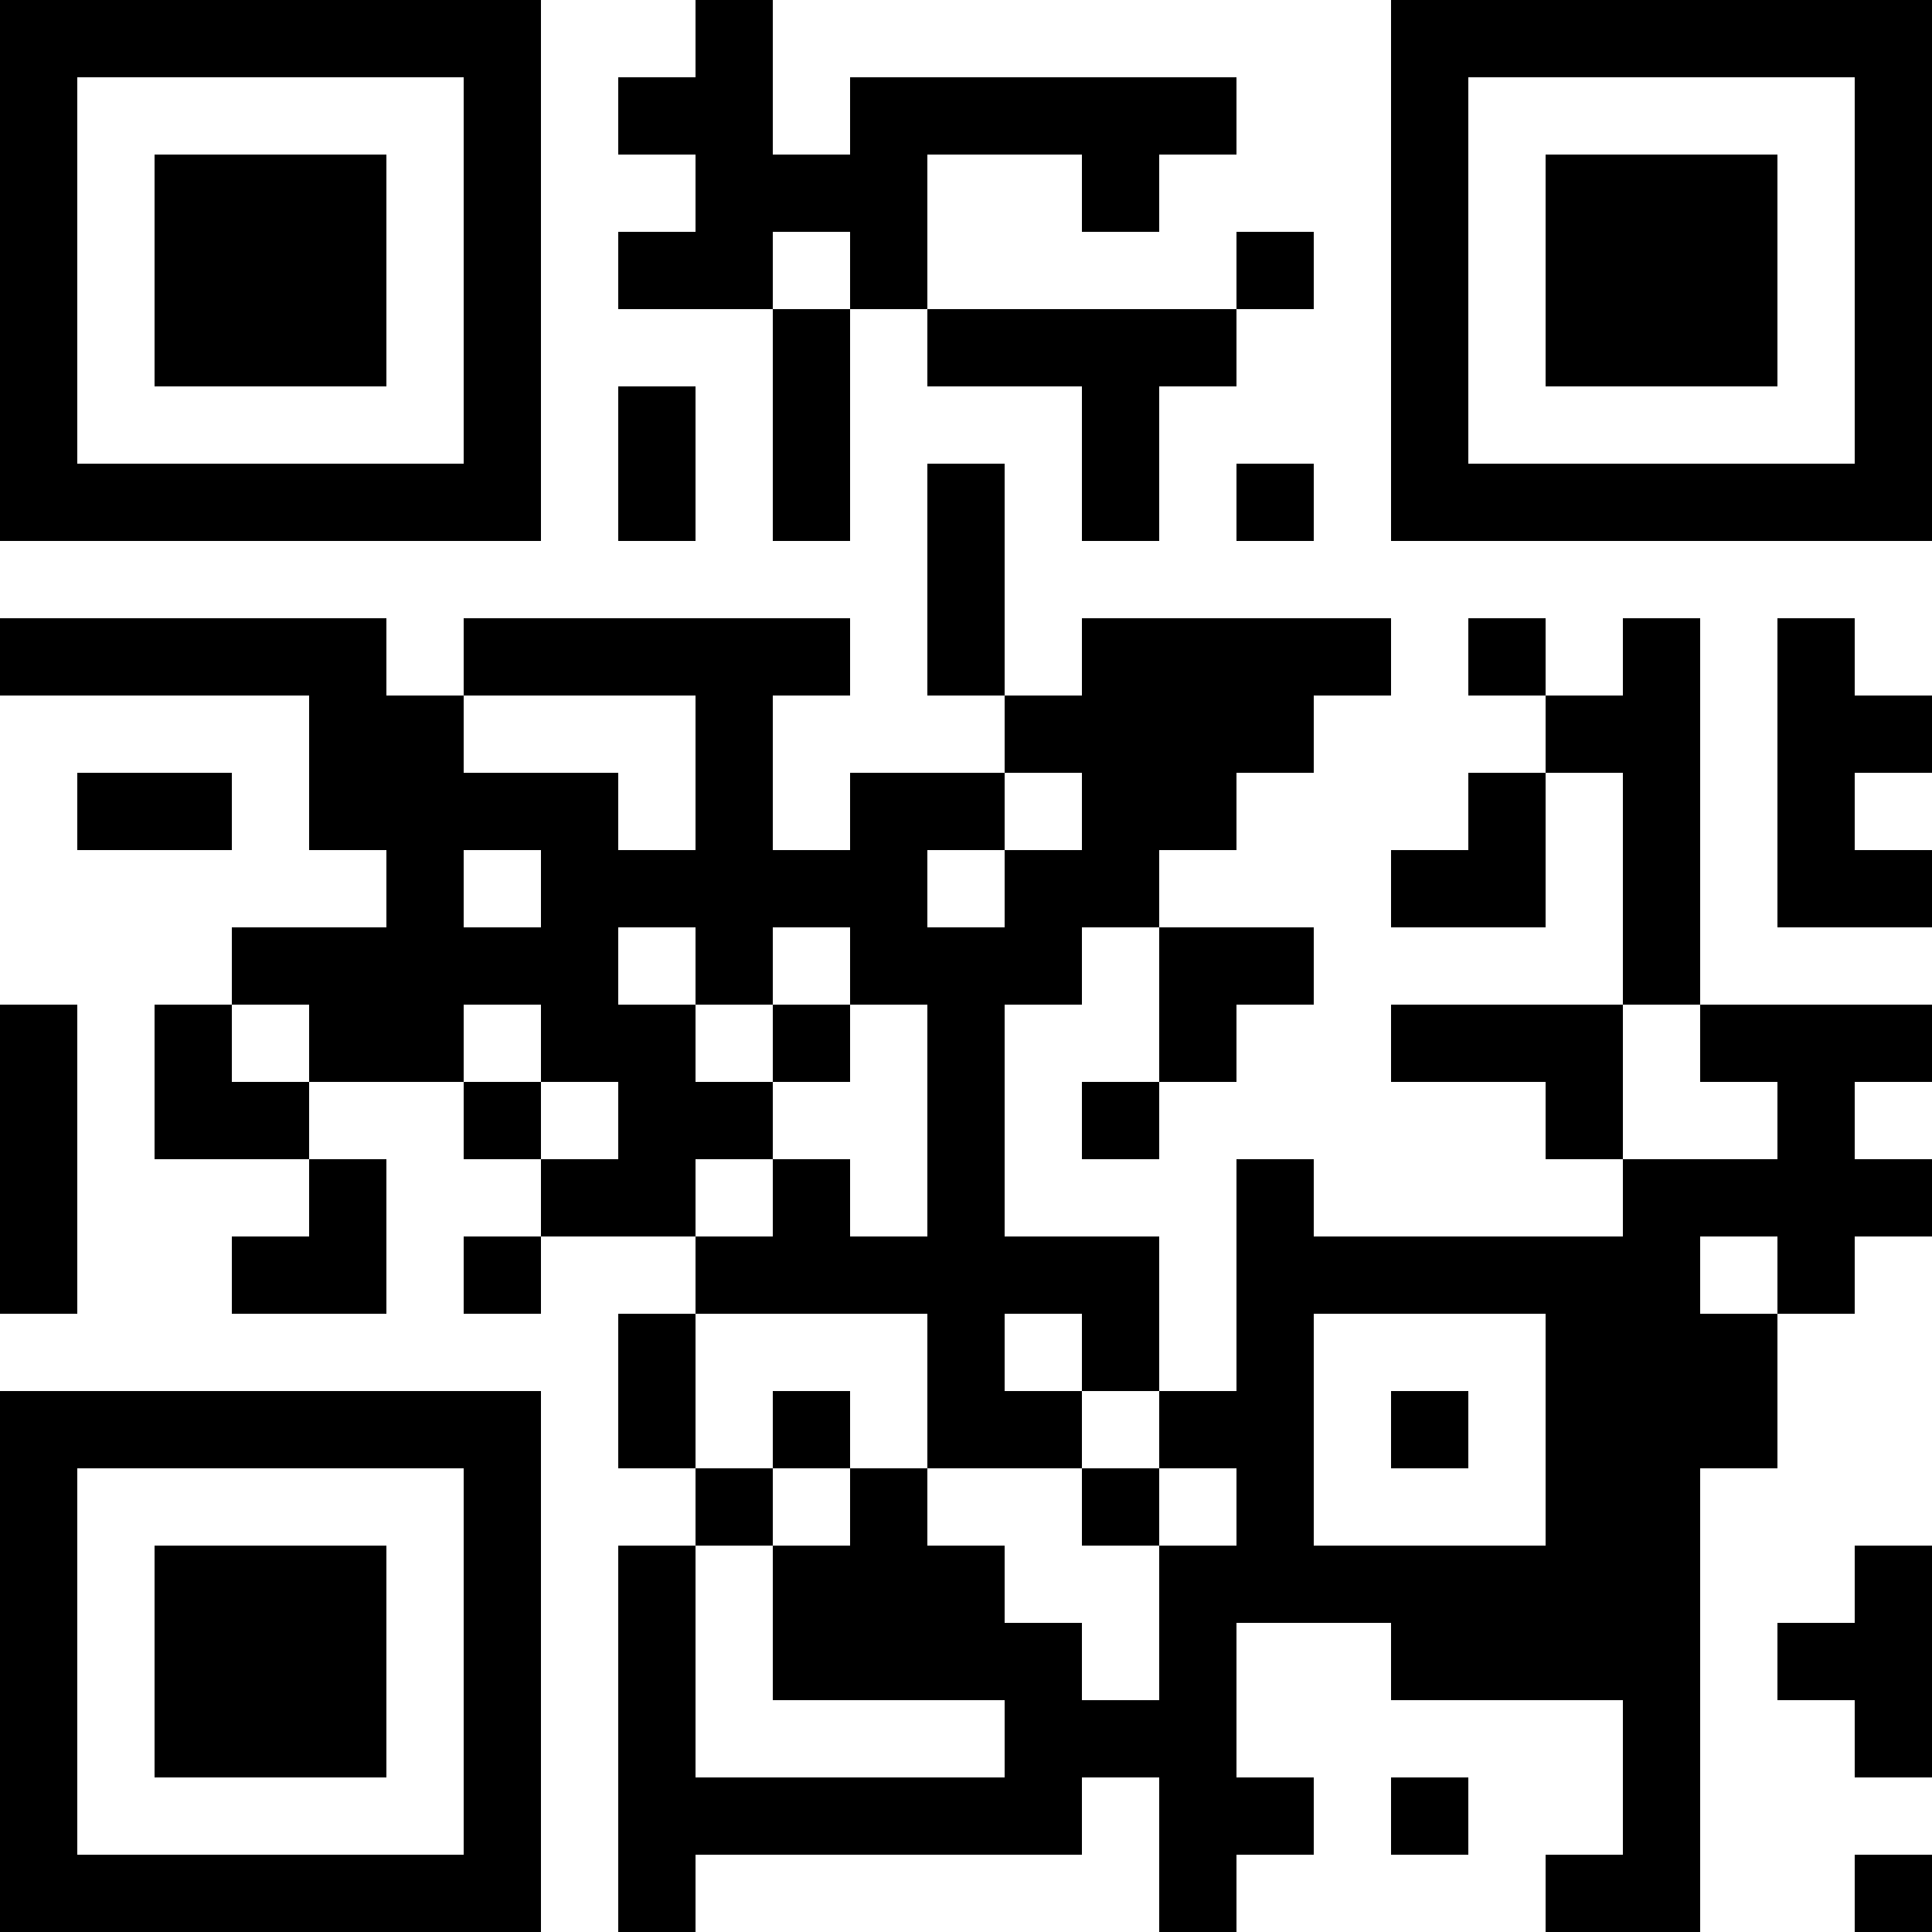 <?xml version="1.0" encoding="UTF-8"?>
<svg xmlns="http://www.w3.org/2000/svg" version="1.1" width="300" height="300" viewBox="0 0 300 300"><rect x="0" y="0" width="300" height="300" fill="#ffffff"/><g transform="scale(12)"><g transform="translate(0,0)"><path fill-rule="evenodd" d="M9 0L9 1L8 1L8 2L9 2L9 3L8 3L8 4L10 4L10 7L11 7L11 4L12 4L12 5L14 5L14 7L15 7L15 5L16 5L16 4L17 4L17 3L16 3L16 4L12 4L12 2L14 2L14 3L15 3L15 2L16 2L16 1L11 1L11 2L10 2L10 0ZM10 3L10 4L11 4L11 3ZM8 5L8 7L9 7L9 5ZM12 6L12 9L13 9L13 10L11 10L11 11L10 11L10 9L11 9L11 8L6 8L6 9L5 9L5 8L0 8L0 9L4 9L4 11L5 11L5 12L3 12L3 13L2 13L2 15L4 15L4 16L3 16L3 17L5 17L5 15L4 15L4 14L6 14L6 15L7 15L7 16L6 16L6 17L7 17L7 16L9 16L9 17L8 17L8 19L9 19L9 20L8 20L8 25L9 25L9 24L14 24L14 23L15 23L15 25L16 25L16 24L17 24L17 23L16 23L16 21L18 21L18 22L21 22L21 24L20 24L20 25L22 25L22 19L23 19L23 17L24 17L24 16L25 16L25 15L24 15L24 14L25 14L25 13L22 13L22 8L21 8L21 9L20 9L20 8L19 8L19 9L20 9L20 10L19 10L19 11L18 11L18 12L20 12L20 10L21 10L21 13L18 13L18 14L20 14L20 15L21 15L21 16L17 16L17 15L16 15L16 18L15 18L15 16L13 16L13 13L14 13L14 12L15 12L15 14L14 14L14 15L15 15L15 14L16 14L16 13L17 13L17 12L15 12L15 11L16 11L16 10L17 10L17 9L18 9L18 8L14 8L14 9L13 9L13 6ZM16 6L16 7L17 7L17 6ZM23 8L23 12L25 12L25 11L24 11L24 10L25 10L25 9L24 9L24 8ZM6 9L6 10L8 10L8 11L9 11L9 9ZM1 10L1 11L3 11L3 10ZM13 10L13 11L12 11L12 12L13 12L13 11L14 11L14 10ZM6 11L6 12L7 12L7 11ZM8 12L8 13L9 13L9 14L10 14L10 15L9 15L9 16L10 16L10 15L11 15L11 16L12 16L12 13L11 13L11 12L10 12L10 13L9 13L9 12ZM0 13L0 17L1 17L1 13ZM3 13L3 14L4 14L4 13ZM6 13L6 14L7 14L7 15L8 15L8 14L7 14L7 13ZM10 13L10 14L11 14L11 13ZM21 13L21 15L23 15L23 14L22 14L22 13ZM22 16L22 17L23 17L23 16ZM9 17L9 19L10 19L10 20L9 20L9 23L13 23L13 22L10 22L10 20L11 20L11 19L12 19L12 20L13 20L13 21L14 21L14 22L15 22L15 20L16 20L16 19L15 19L15 18L14 18L14 17L13 17L13 18L14 18L14 19L12 19L12 17ZM17 17L17 20L20 20L20 17ZM10 18L10 19L11 19L11 18ZM18 18L18 19L19 19L19 18ZM14 19L14 20L15 20L15 19ZM24 20L24 21L23 21L23 22L24 22L24 23L25 23L25 20ZM18 23L18 24L19 24L19 23ZM24 24L24 25L25 25L25 24ZM0 0L0 7L7 7L7 0ZM1 1L1 6L6 6L6 1ZM2 2L2 5L5 5L5 2ZM18 0L18 7L25 7L25 0ZM19 1L19 6L24 6L24 1ZM20 2L20 5L23 5L23 2ZM0 18L0 25L7 25L7 18ZM1 19L1 24L6 24L6 19ZM2 20L2 23L5 23L5 20Z" fill="#000000"/></g></g></svg>
